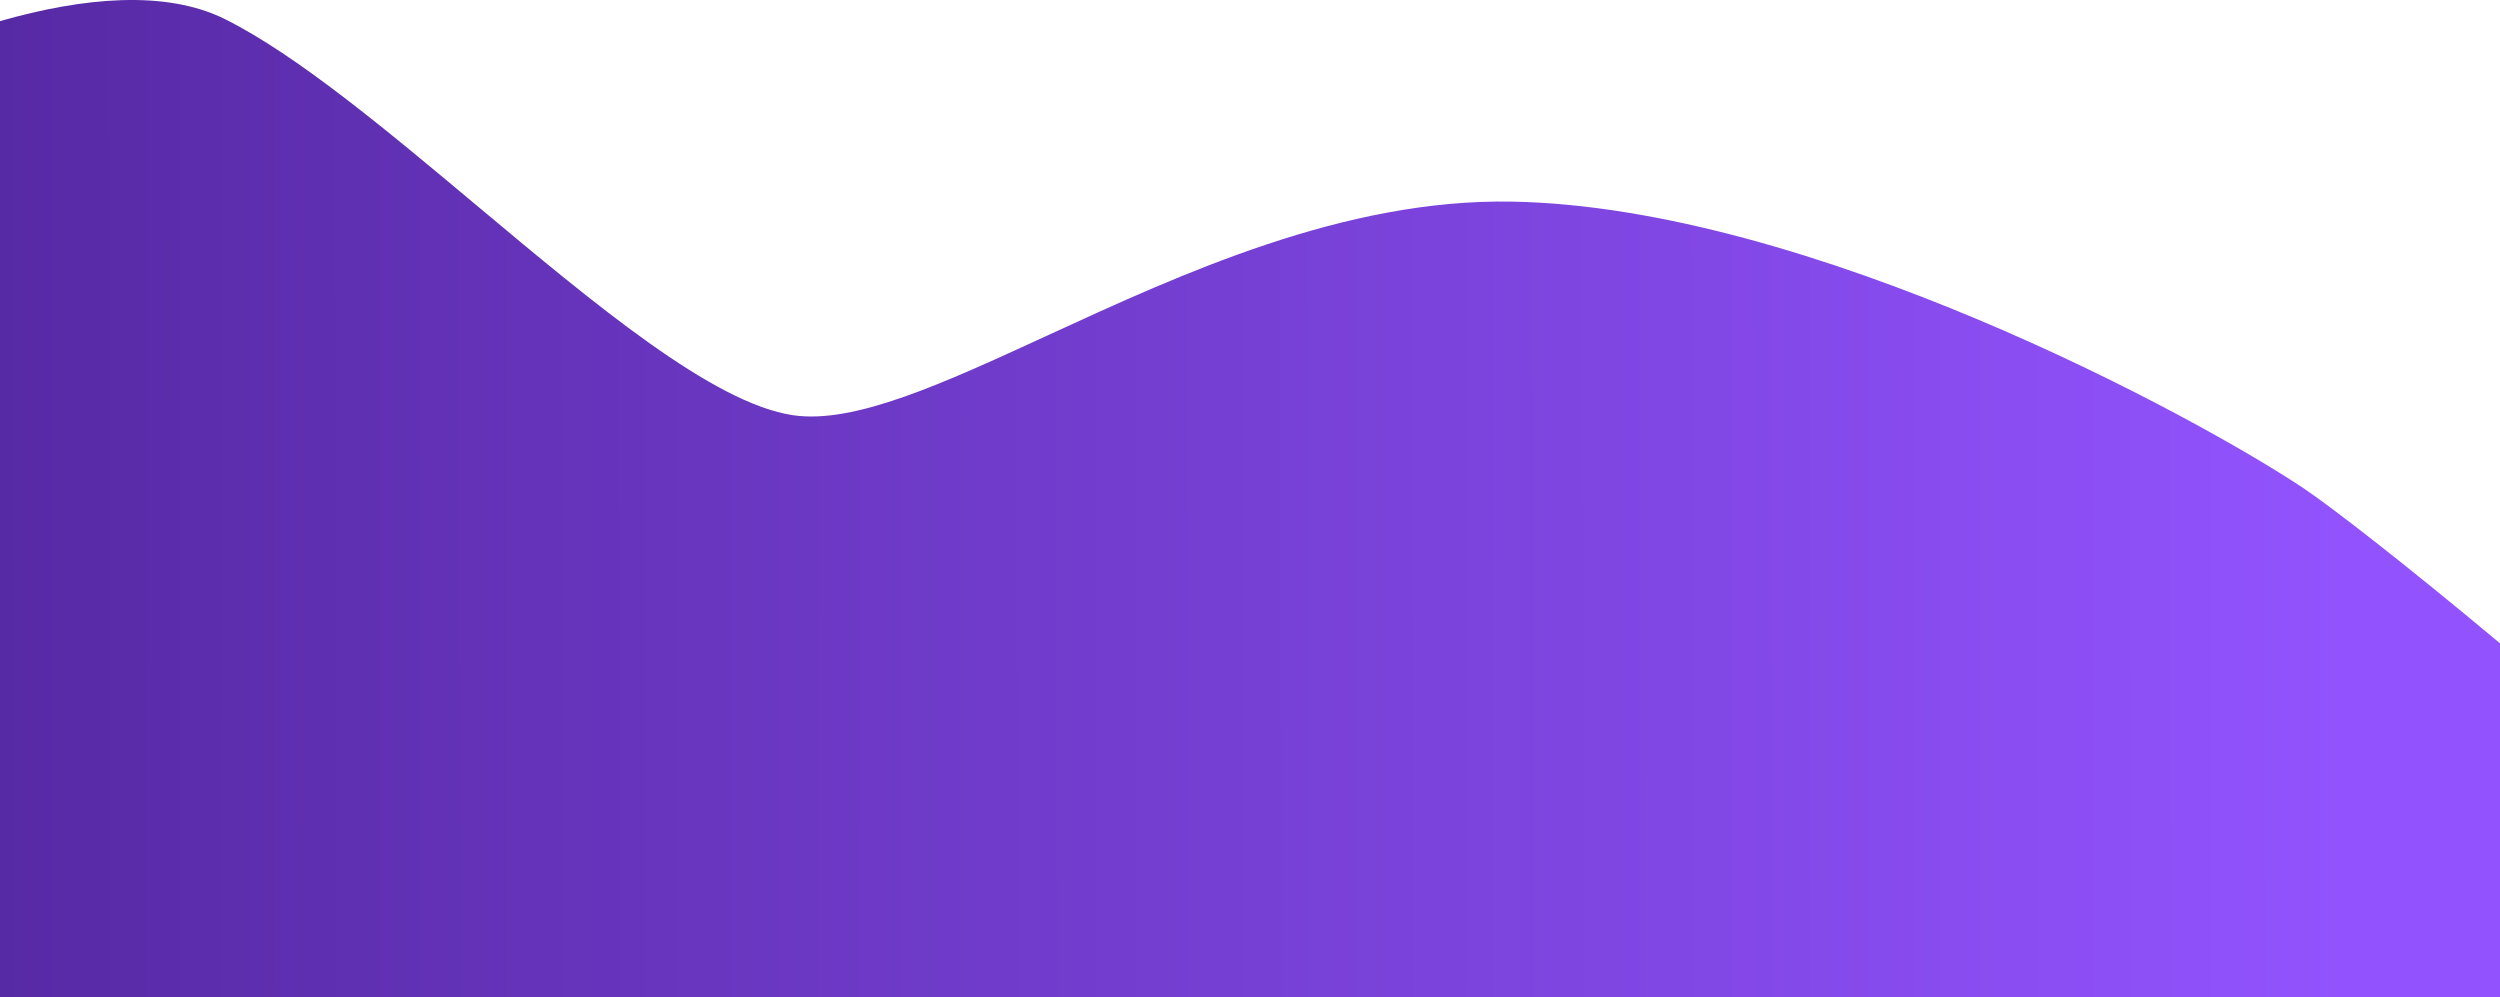 <svg width="1920" height="766" viewBox="0 0 1920 766" fill="none" xmlns="http://www.w3.org/2000/svg">
<path fill-rule="evenodd" clip-rule="evenodd" d="M1920 494.074V766H0V16.223C63.929 -2.054 127.477 -7.964 173 14.803C228.329 42.475 297.112 100.05 366.101 157.799C456.714 233.648 547.684 309.797 609 318.883C656.211 325.879 724.061 294.646 804.529 257.605C908.138 209.912 1032.67 152.588 1161 154.84C1389 158.841 1685 318.883 1769 374.897C1789.89 388.826 1847.77 433.654 1920 494.074Z" fill="url(#paint0_linear_2342_90)"/>
<defs>
<linearGradient id="paint0_linear_2342_90" x1="2365" y1="478.252" x2="-243" y2="480.798" gradientUnits="userSpaceOnUse">
<stop offset="0.215" stop-color="#9253FE"/>
<stop offset="1" stop-color="#4F2499"/>
</linearGradient>
</defs>
</svg>
